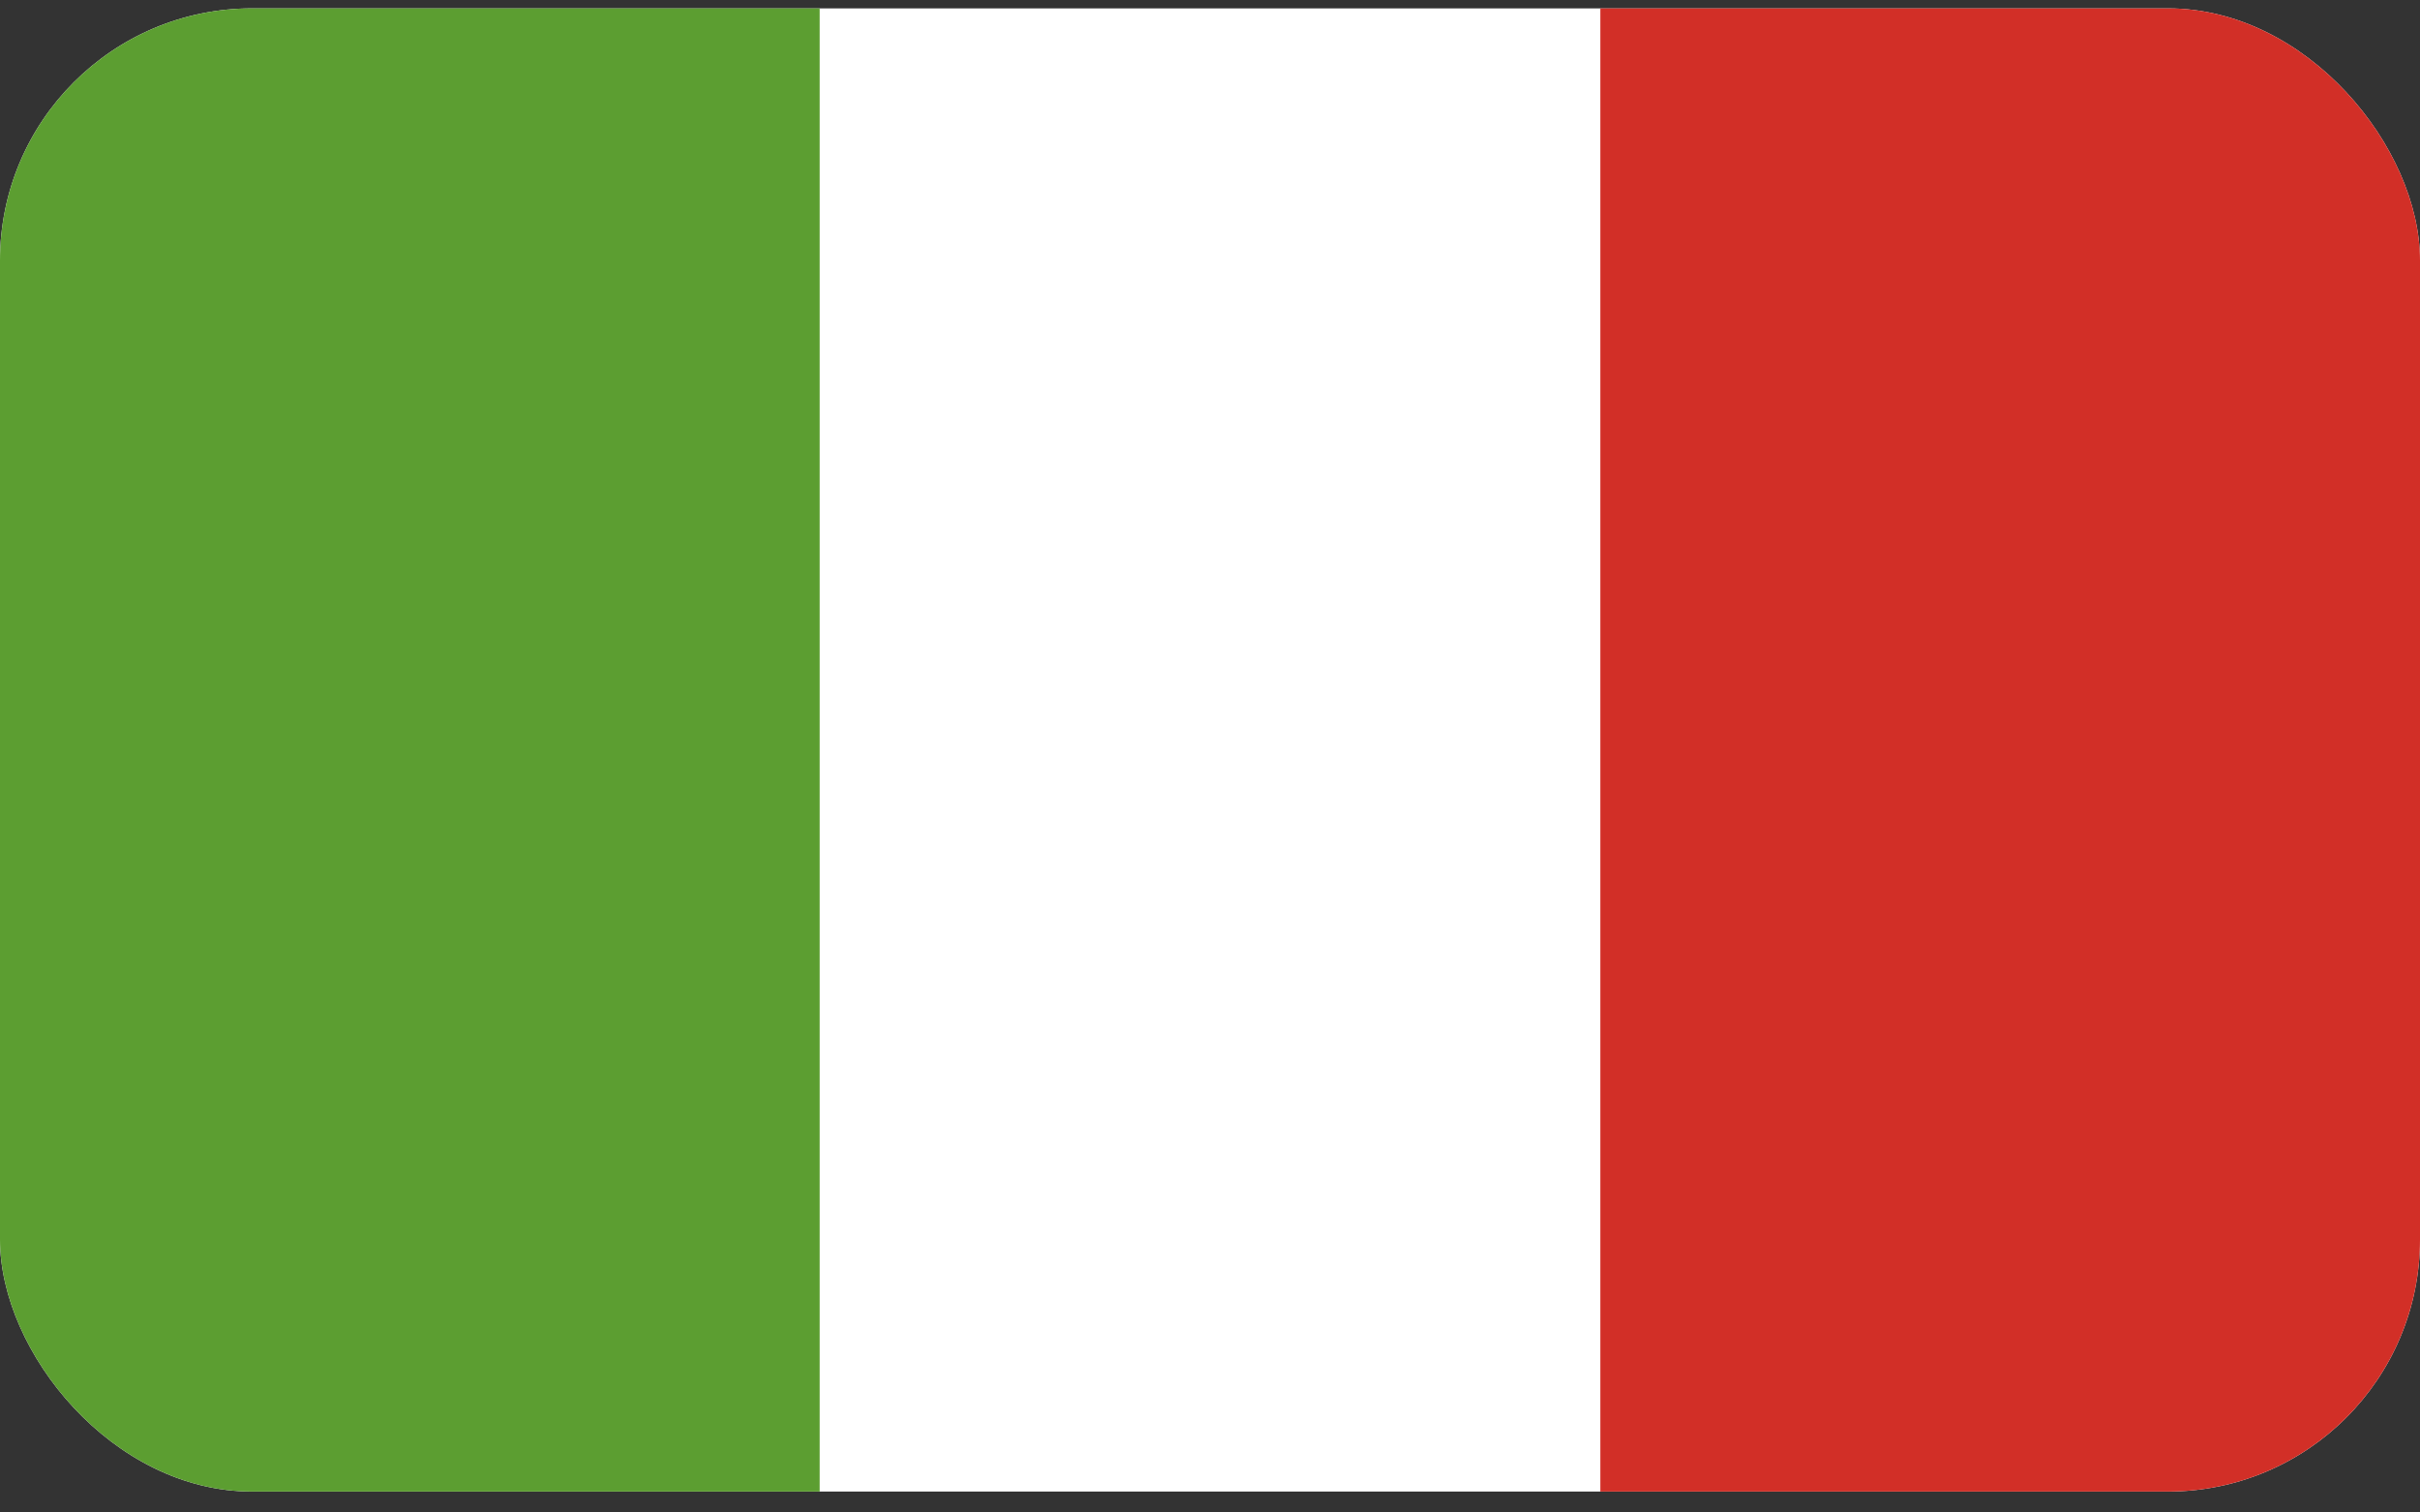<svg width="48" height="30" viewBox="0 0 48 30" fill="none" xmlns="http://www.w3.org/2000/svg">
<rect x="0" y="0" width="48" height="30" fill="#333333" stroke="none"/>
<g clip-path="url(#clip0_205_1280)">
<path d="M0 0.166H48V29.585H0V0.166Z" fill="white"/>
<path d="M0 0.166H16.258V29.585H0V0.166Z" fill="#5C9E31"/>
<path d="M31.742 0.166H48V29.585H31.742V0.166Z" fill="#D22F27"/>
</g>
<defs>
<clipPath id="clip0_205_1280">
<rect y="0.166" width="48" height="29.419" rx="5" fill="white"/>
</clipPath>
</defs>
</svg>
